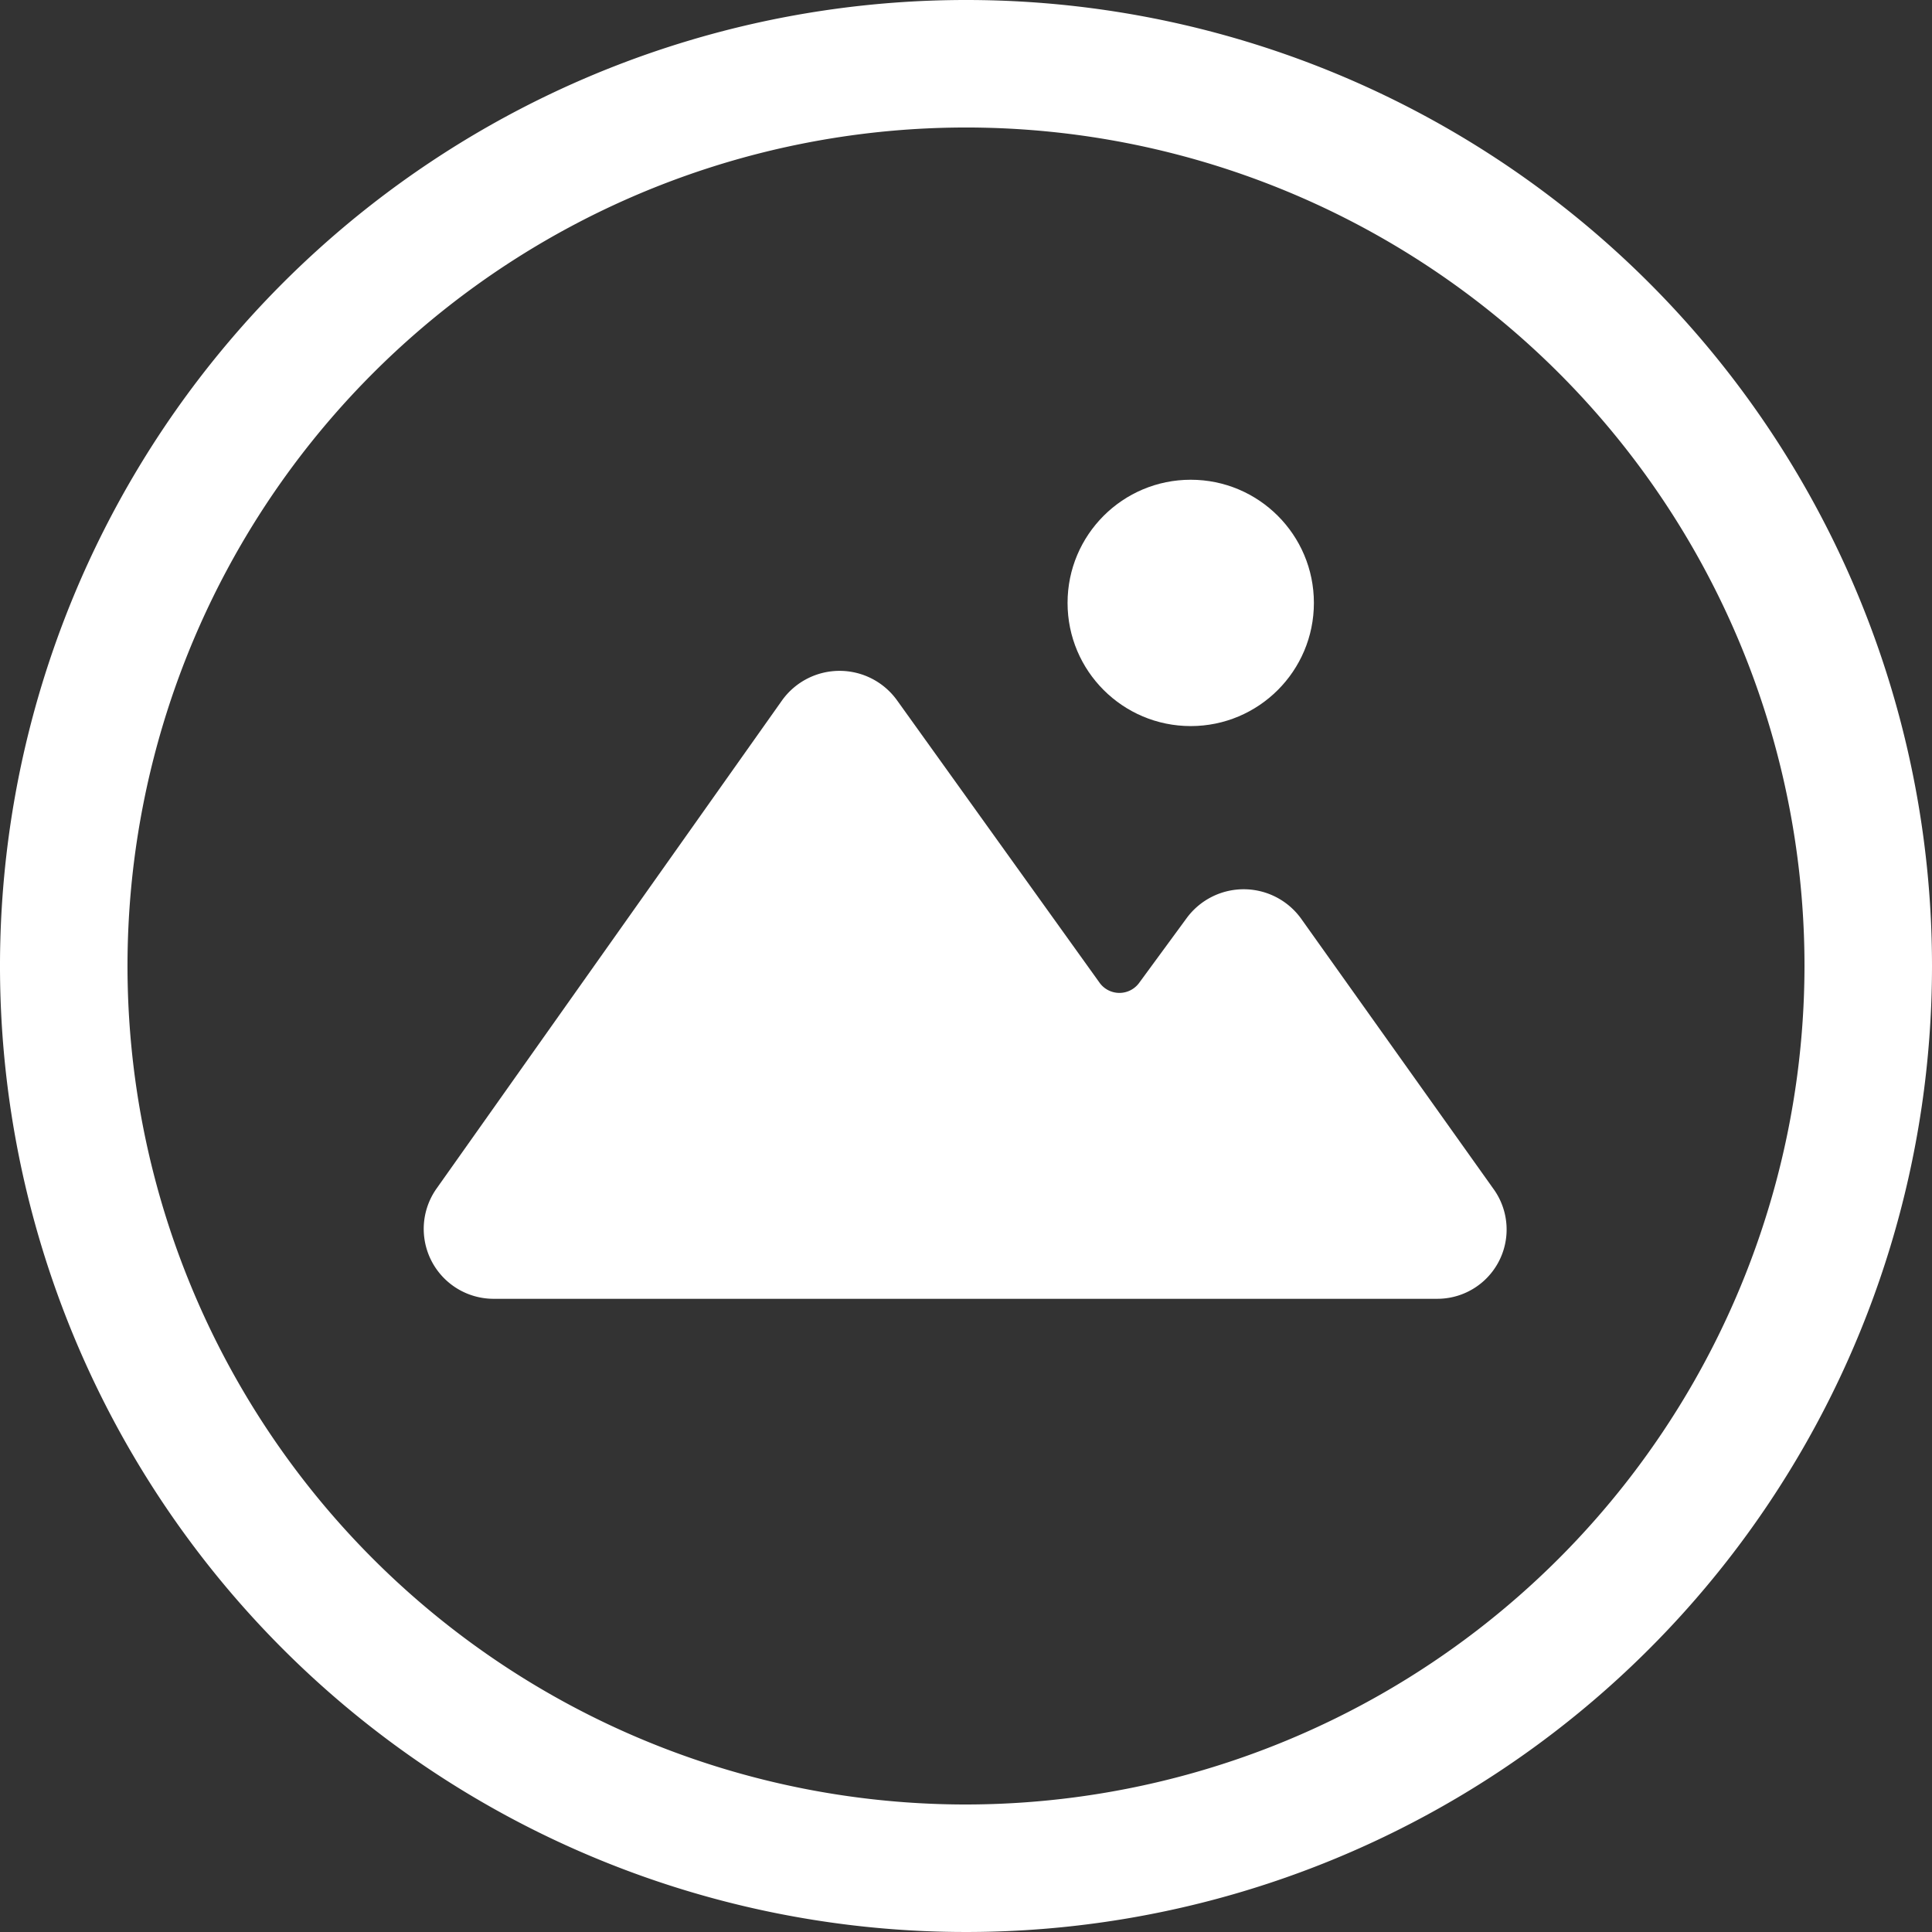 <svg id="Layer_1_1_" xmlns="http://www.w3.org/2000/svg" width="63.214" height="63.214" viewBox="0 0 63.214 63.214">
  <rect x="0" y="0" width="63.214" height="63.214" fill="#333333" stroke="none"/>
  <g id="Group_165" data-name="Group 165" transform="translate(0 0)">
    <path id="Path_184" data-name="Path 184" d="M36.907,17.8A31.607,31.607,0,1,0,68.514,49.407,31.6,31.6,0,0,0,36.907,17.8Zm0,59.042A27.435,27.435,0,1,1,64.342,49.407,27.461,27.461,0,0,1,36.907,76.842Z" transform="translate(-5.3 -17.8)" fill="#fff"/>
    <circle id="Ellipse_4" data-name="Ellipse 4" cx="4.03" cy="4.03" r="4.03" transform="translate(34.93 15.697)" fill="#fff"/>
    <path id="Path_185" data-name="Path 185" d="M53.609,56.946a2.316,2.316,0,0,0-3.748,0l-1.556,2.121a.8.8,0,0,1-1.273,0L40.386,49.8a2.316,2.316,0,0,0-3.748,0L25.325,65.785a2.287,2.287,0,0,0,1.838,3.606h30.9A2.267,2.267,0,0,0,59.9,65.785Z" transform="translate(-11.042 -26.895)" fill="#fff"/>
  </g>
</svg>
